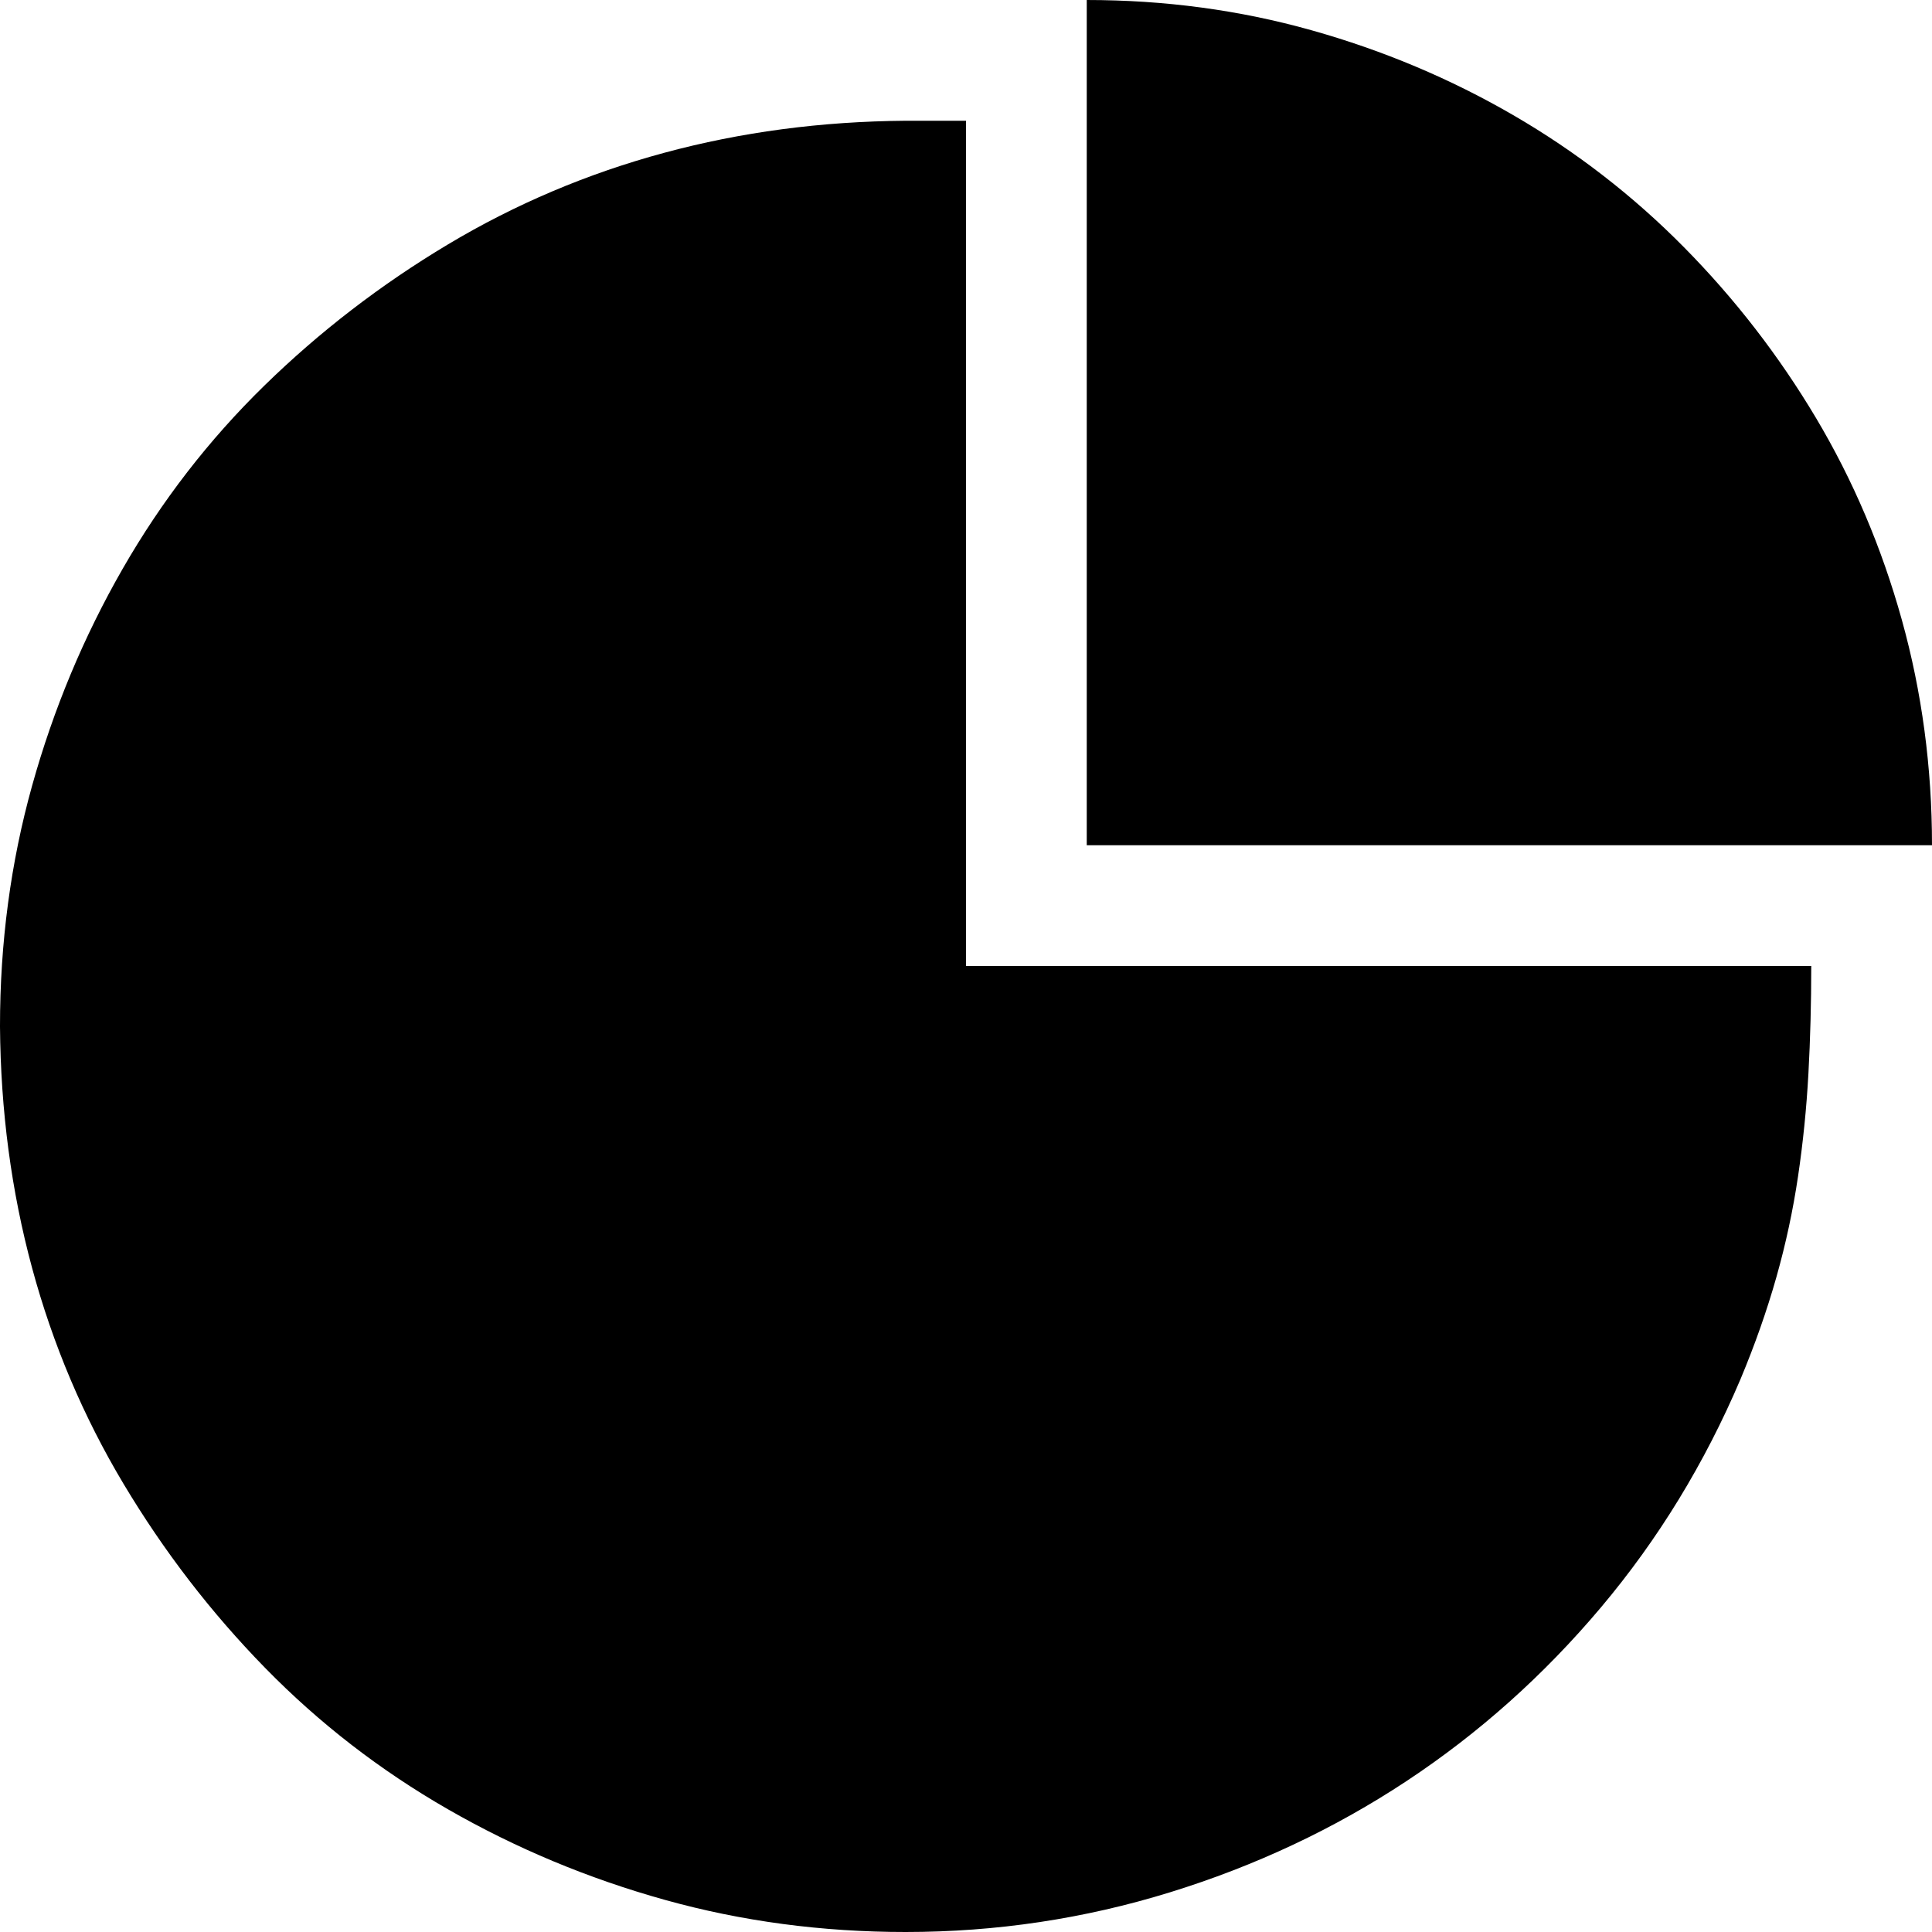 <svg xmlns="http://www.w3.org/2000/svg" width="1em" height="1em" viewBox="0 0 2048 2048"><path fill="currentColor" d="M1152 0q124 0 238 32t214 90t181 140t140 181t91 214t32 239h-896zm-128 1024h896q0 59-3 114t-11 109t-23 107t-38 108q-57 134-148 242t-206 184t-251 118t-280 42q-133 0-255-34t-230-96t-194-150t-150-195t-97-229t-34-256q0-133 34-255t96-230t150-194t195-150t229-97t256-34h64z"/></svg>